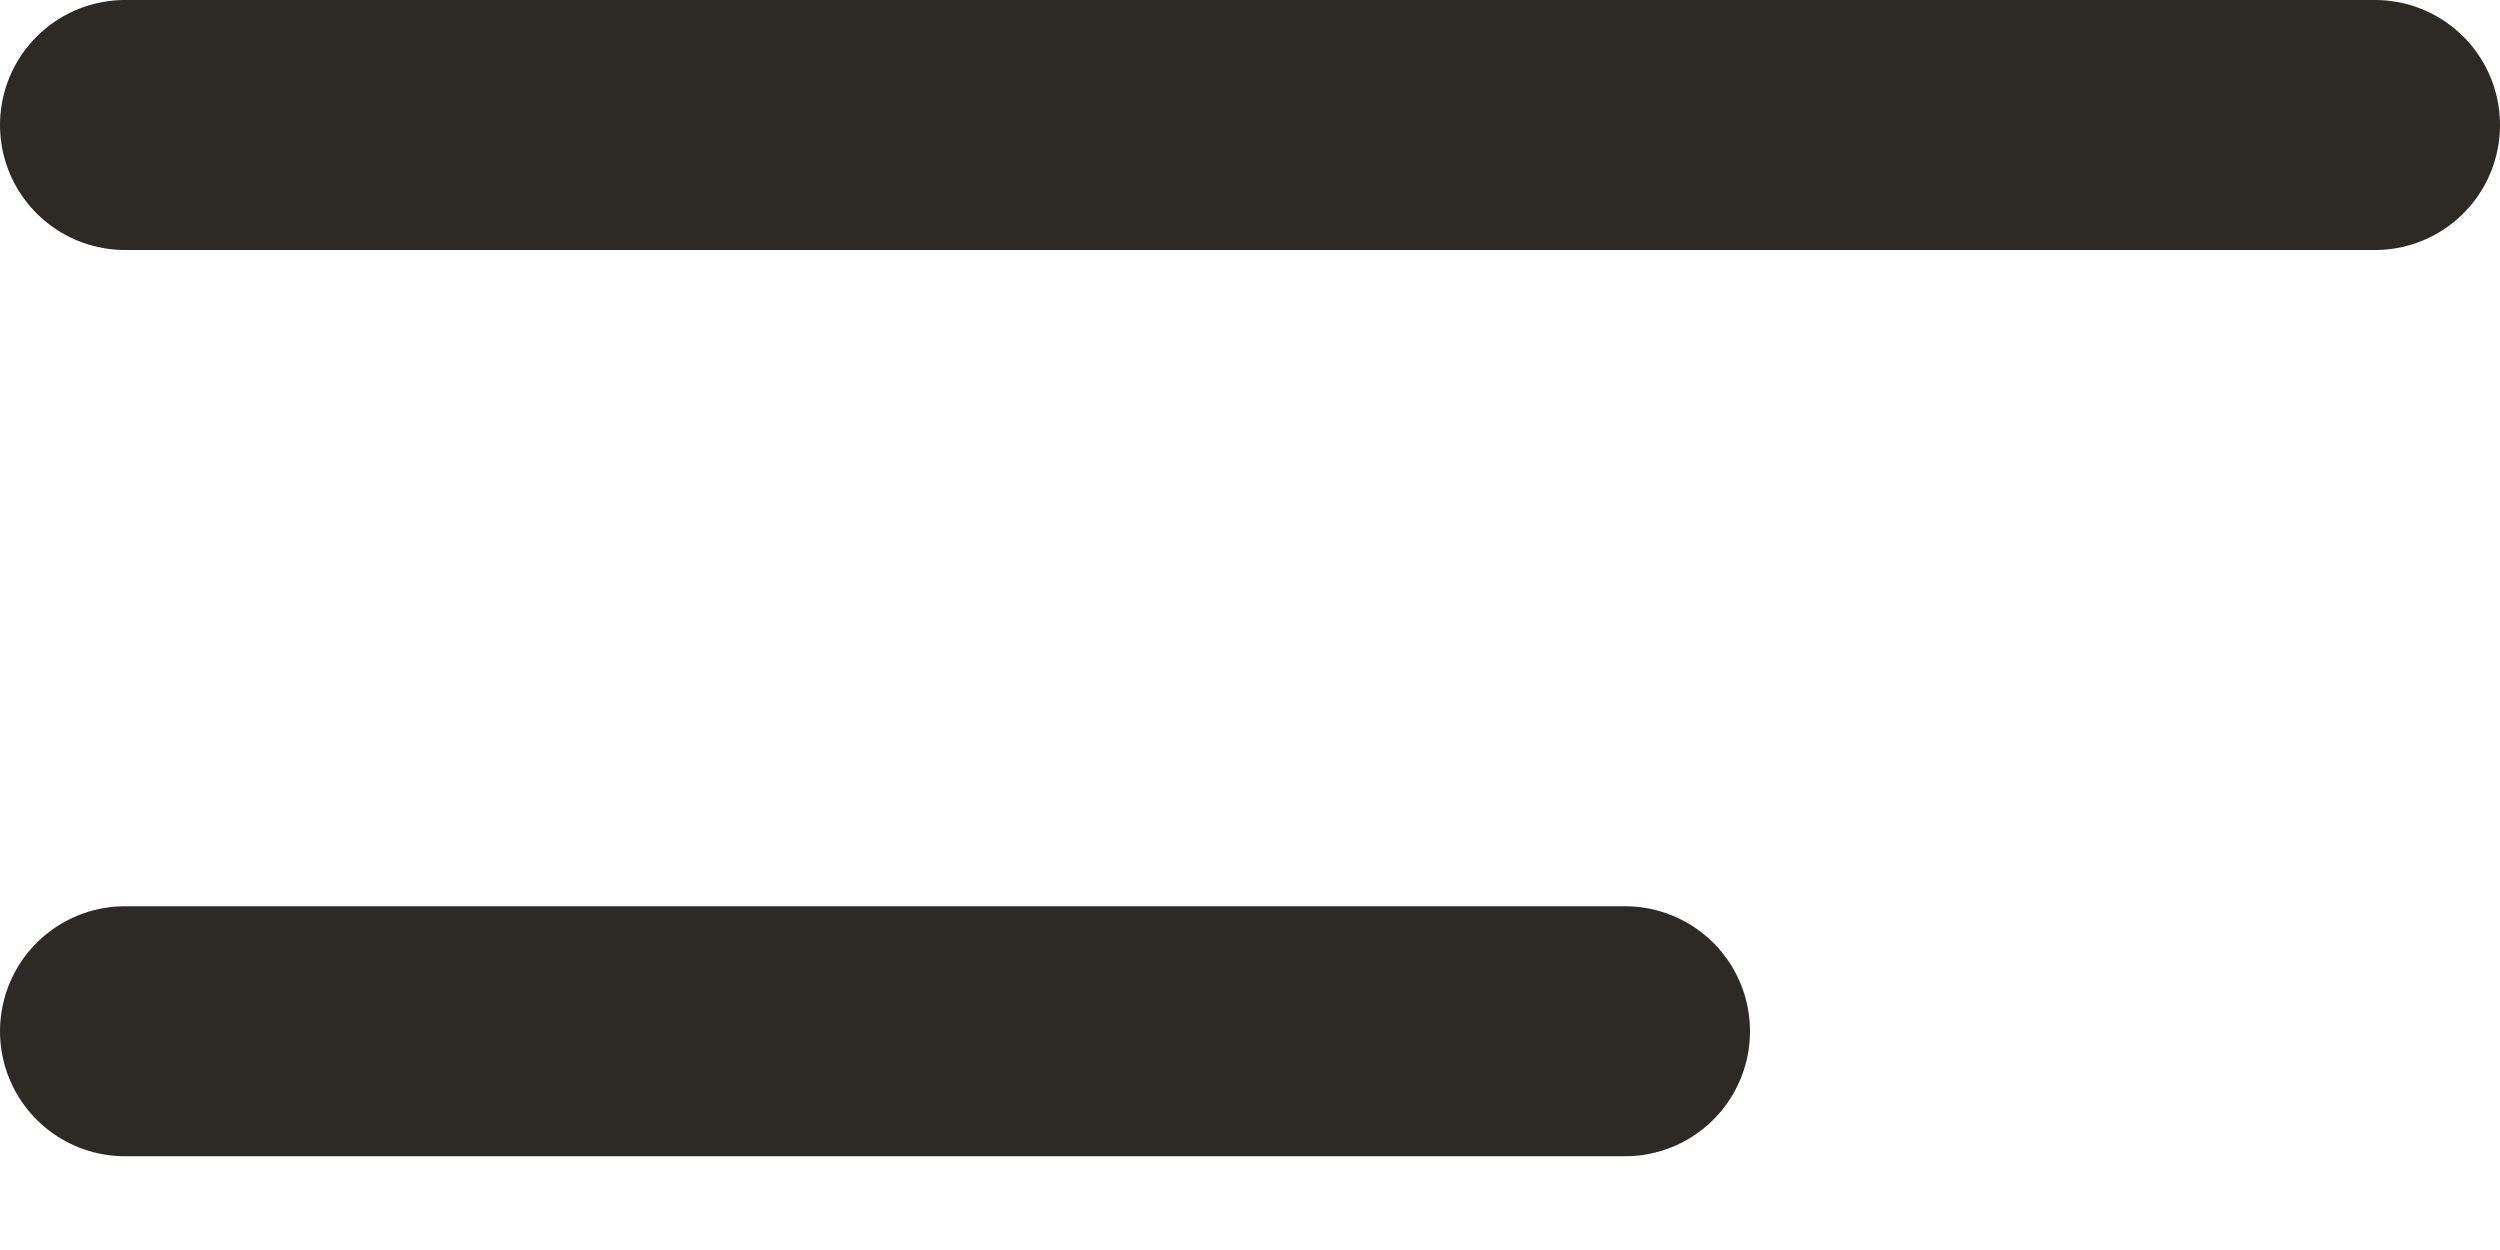 <svg width="20" height="10" viewBox="0 0 20 10" fill="none" xmlns="http://www.w3.org/2000/svg">
<path d="M13 8.25L1 8.25" stroke="#2D2A26" stroke-width="2" stroke-linecap="round" stroke-linejoin="round"/>
<path d="M19 1L1 1" stroke="#2D2A26" stroke-width="2" stroke-linecap="round" stroke-linejoin="round"/>
</svg>
